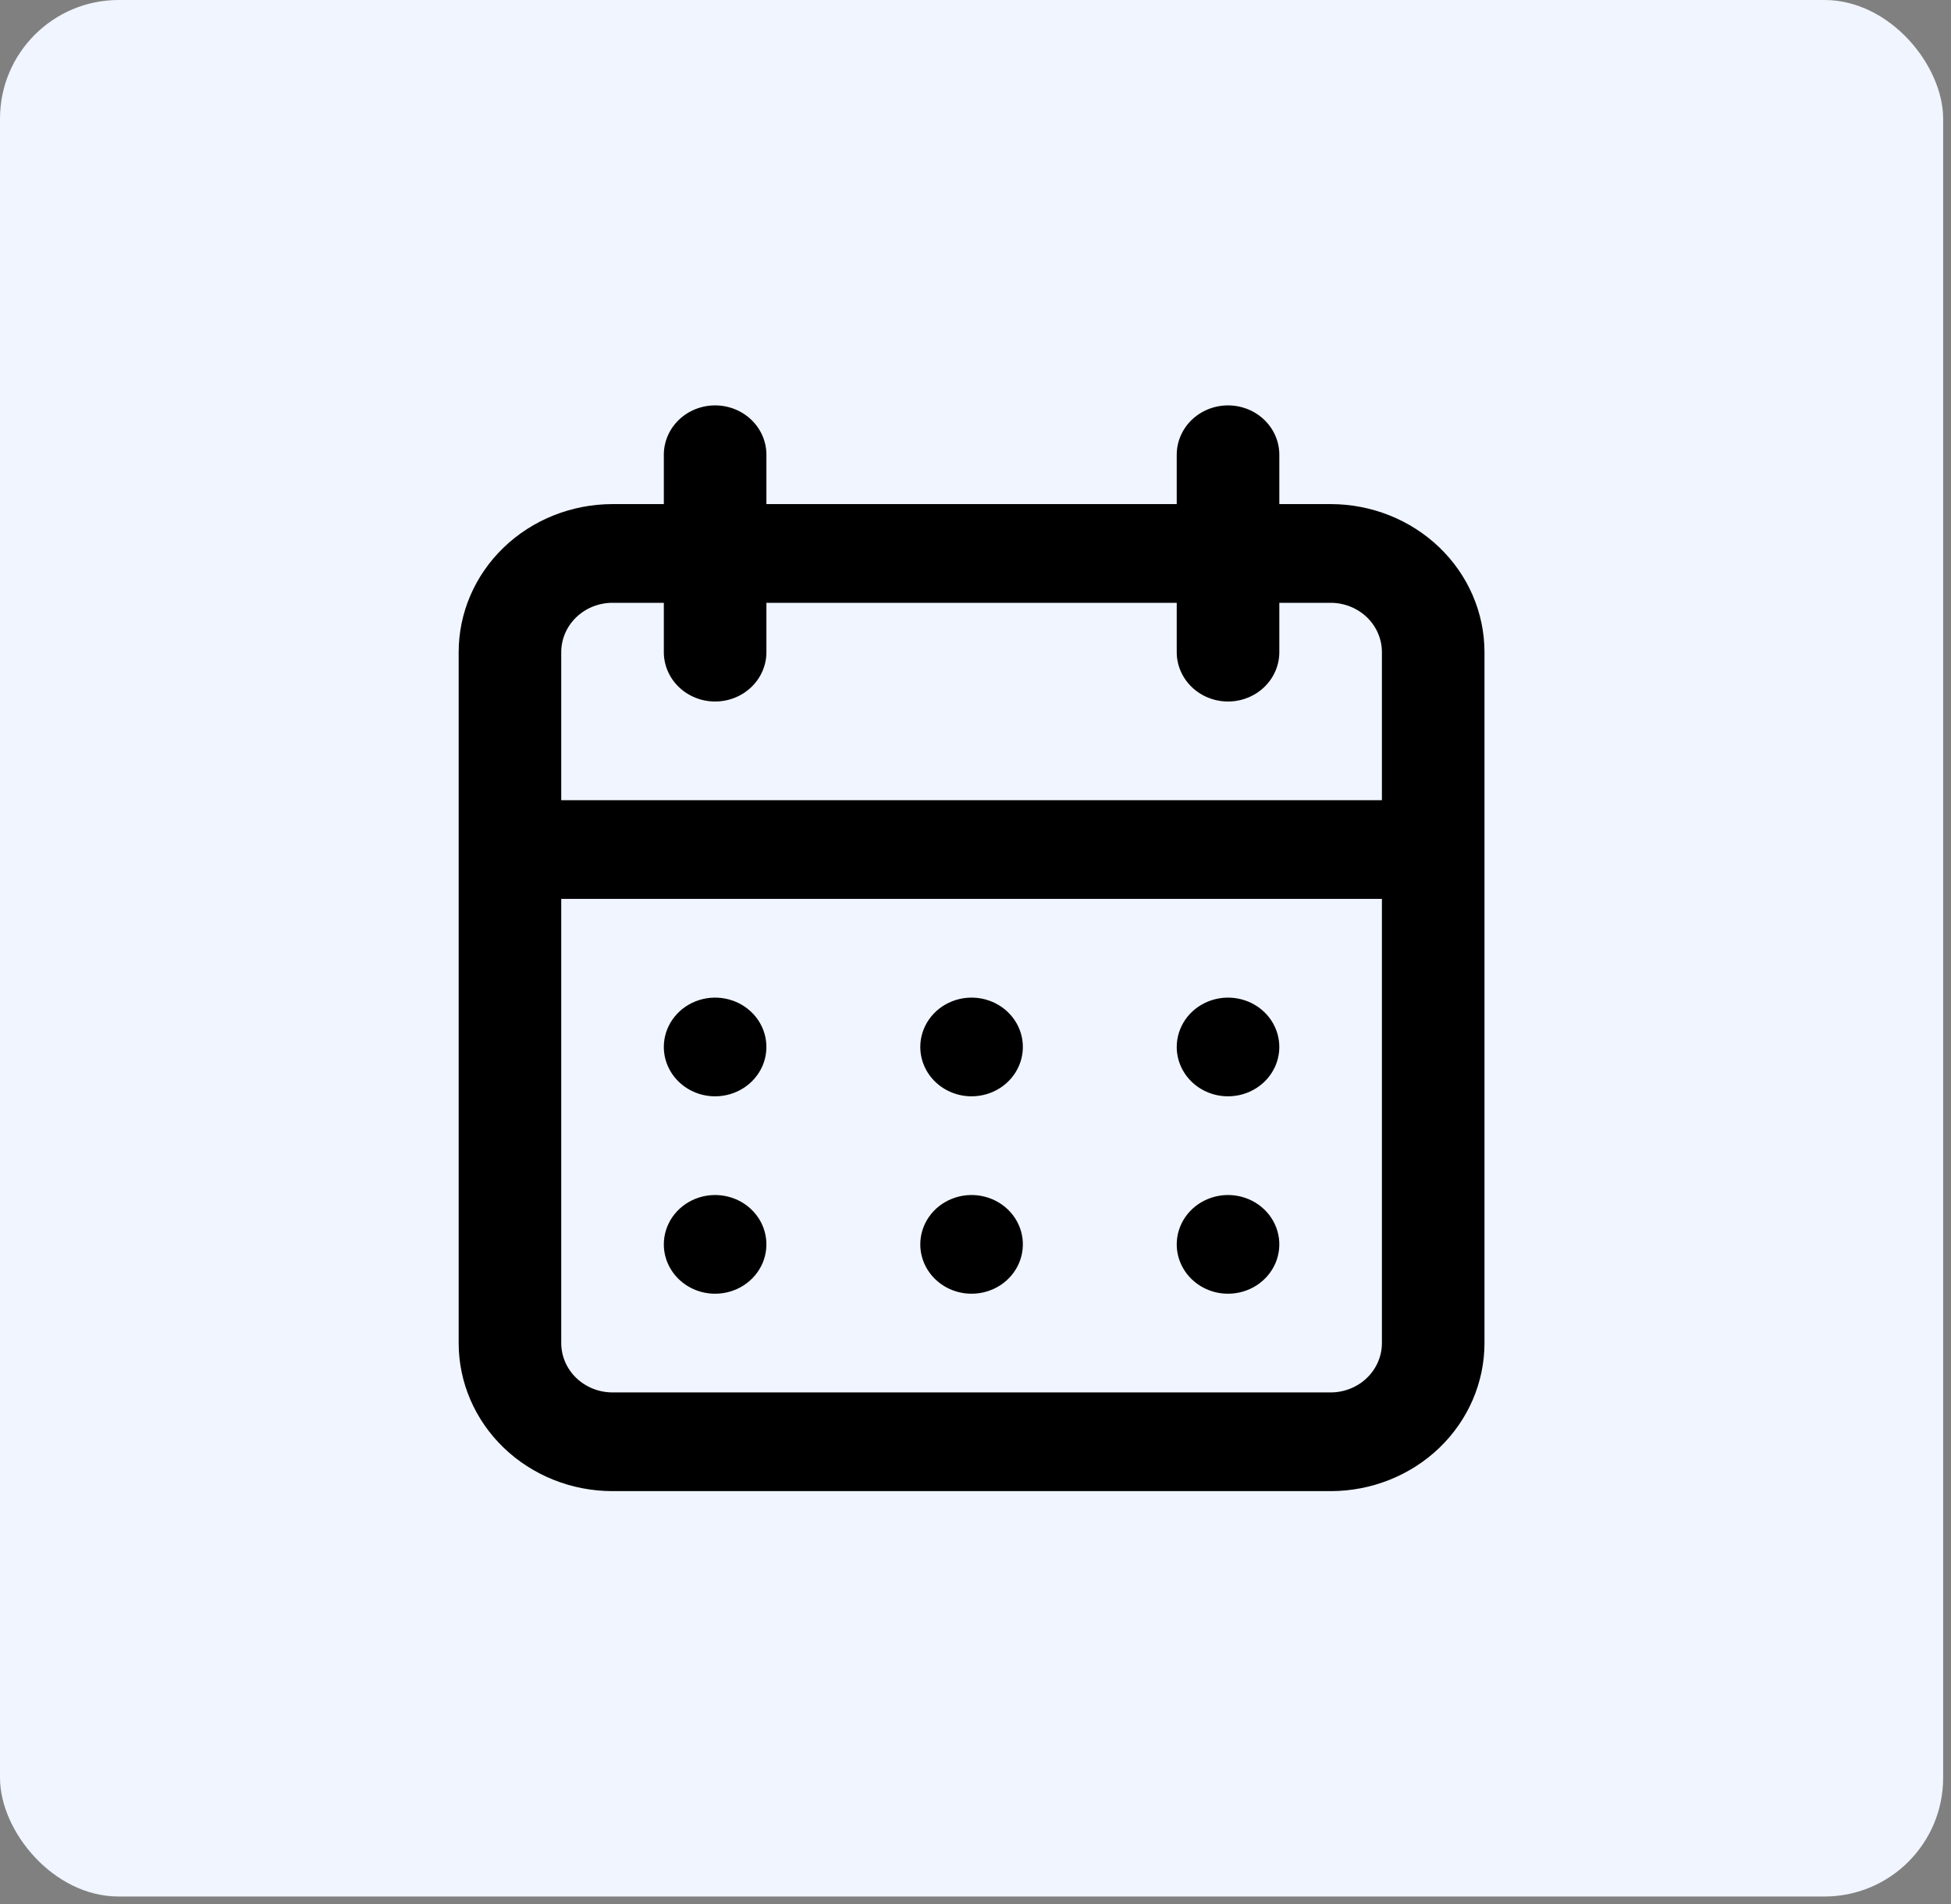 <svg width="84" height="82" viewBox="0 0 84 82" fill="none" xmlns="http://www.w3.org/2000/svg">
<rect x="0" y="0" width="84" height="82" fill="#808080" stroke="none"/>
<rect width="83.662" height="81.662" rx="5.11" fill="#F0F5FF"/>
<path d="M41.831 55.706C42.268 55.706 42.695 55.581 43.058 55.348C43.421 55.114 43.704 54.782 43.871 54.394C44.038 54.006 44.082 53.578 43.997 53.166C43.912 52.754 43.701 52.375 43.392 52.078C43.084 51.781 42.69 51.579 42.262 51.497C41.833 51.415 41.389 51.457 40.986 51.618C40.582 51.778 40.237 52.051 39.995 52.4C39.752 52.75 39.623 53.16 39.623 53.581C39.623 54.144 39.855 54.685 40.269 55.083C40.684 55.482 41.245 55.706 41.831 55.706ZM52.873 55.706C53.309 55.706 53.736 55.581 54.099 55.348C54.463 55.114 54.746 54.782 54.913 54.394C55.08 54.006 55.124 53.578 55.038 53.166C54.953 52.754 54.743 52.375 54.434 52.078C54.125 51.781 53.732 51.579 53.303 51.497C52.875 51.415 52.431 51.457 52.028 51.618C51.624 51.778 51.279 52.051 51.036 52.4C50.794 52.75 50.664 53.16 50.664 53.581C50.664 54.144 50.897 54.685 51.311 55.083C51.725 55.482 52.287 55.706 52.873 55.706ZM52.873 47.206C53.309 47.206 53.736 47.081 54.099 46.848C54.463 46.614 54.746 46.282 54.913 45.894C55.08 45.506 55.124 45.078 55.038 44.666C54.953 44.254 54.743 43.875 54.434 43.578C54.125 43.281 53.732 43.079 53.303 42.997C52.875 42.915 52.431 42.957 52.028 43.118C51.624 43.278 51.279 43.551 51.036 43.9C50.794 44.25 50.664 44.66 50.664 45.081C50.664 45.644 50.897 46.185 51.311 46.583C51.725 46.982 52.287 47.206 52.873 47.206ZM41.831 47.206C42.268 47.206 42.695 47.081 43.058 46.848C43.421 46.614 43.704 46.282 43.871 45.894C44.038 45.506 44.082 45.078 43.997 44.666C43.912 44.254 43.701 43.875 43.392 43.578C43.084 43.281 42.69 43.079 42.262 42.997C41.833 42.915 41.389 42.957 40.986 43.118C40.582 43.278 40.237 43.551 39.995 43.9C39.752 44.25 39.623 44.66 39.623 45.081C39.623 45.644 39.855 46.185 40.269 46.583C40.684 46.982 41.245 47.206 41.831 47.206ZM57.289 21.706H55.081V19.581C55.081 19.017 54.848 18.477 54.434 18.078C54.02 17.68 53.458 17.456 52.873 17.456C52.287 17.456 51.725 17.68 51.311 18.078C50.897 18.477 50.664 19.017 50.664 19.581V21.706H32.998V19.581C32.998 19.017 32.765 18.477 32.351 18.078C31.937 17.68 31.375 17.456 30.789 17.456C30.203 17.456 29.642 17.68 29.228 18.078C28.814 18.477 28.581 19.017 28.581 19.581V21.706H26.373C24.616 21.706 22.93 22.378 21.688 23.573C20.445 24.768 19.748 26.39 19.748 28.081V57.831C19.748 59.522 20.445 61.143 21.688 62.339C22.93 63.534 24.616 64.206 26.373 64.206H57.289C59.046 64.206 60.731 63.534 61.974 62.339C63.216 61.143 63.914 59.522 63.914 57.831V28.081C63.914 26.39 63.216 24.768 61.974 23.573C60.731 22.378 59.046 21.706 57.289 21.706ZM59.498 57.831C59.498 58.394 59.265 58.935 58.851 59.333C58.437 59.732 57.875 59.956 57.289 59.956H26.373C25.787 59.956 25.225 59.732 24.811 59.333C24.397 58.935 24.164 58.394 24.164 57.831V38.706H59.498V57.831ZM59.498 34.456H24.164V28.081C24.164 27.517 24.397 26.977 24.811 26.578C25.225 26.18 25.787 25.956 26.373 25.956H28.581V28.081C28.581 28.644 28.814 29.185 29.228 29.583C29.642 29.982 30.203 30.206 30.789 30.206C31.375 30.206 31.937 29.982 32.351 29.583C32.765 29.185 32.998 28.644 32.998 28.081V25.956H50.664V28.081C50.664 28.644 50.897 29.185 51.311 29.583C51.725 29.982 52.287 30.206 52.873 30.206C53.458 30.206 54.02 29.982 54.434 29.583C54.848 29.185 55.081 28.644 55.081 28.081V25.956H57.289C57.875 25.956 58.437 26.18 58.851 26.578C59.265 26.977 59.498 27.517 59.498 28.081V34.456ZM30.789 47.206C31.226 47.206 31.653 47.081 32.016 46.848C32.379 46.614 32.662 46.282 32.83 45.894C32.997 45.506 33.04 45.078 32.955 44.666C32.87 44.254 32.66 43.875 32.351 43.578C32.042 43.281 31.648 43.079 31.22 42.997C30.792 42.915 30.348 42.957 29.944 43.118C29.541 43.278 29.196 43.551 28.953 43.9C28.71 44.25 28.581 44.66 28.581 45.081C28.581 45.644 28.814 46.185 29.228 46.583C29.642 46.982 30.203 47.206 30.789 47.206ZM30.789 55.706C31.226 55.706 31.653 55.581 32.016 55.348C32.379 55.114 32.662 54.782 32.83 54.394C32.997 54.006 33.04 53.578 32.955 53.166C32.87 52.754 32.66 52.375 32.351 52.078C32.042 51.781 31.648 51.579 31.22 51.497C30.792 51.415 30.348 51.457 29.944 51.618C29.541 51.778 29.196 52.051 28.953 52.4C28.71 52.75 28.581 53.16 28.581 53.581C28.581 54.144 28.814 54.685 29.228 55.083C29.642 55.482 30.203 55.706 30.789 55.706Z" fill="black"/>
</svg>
